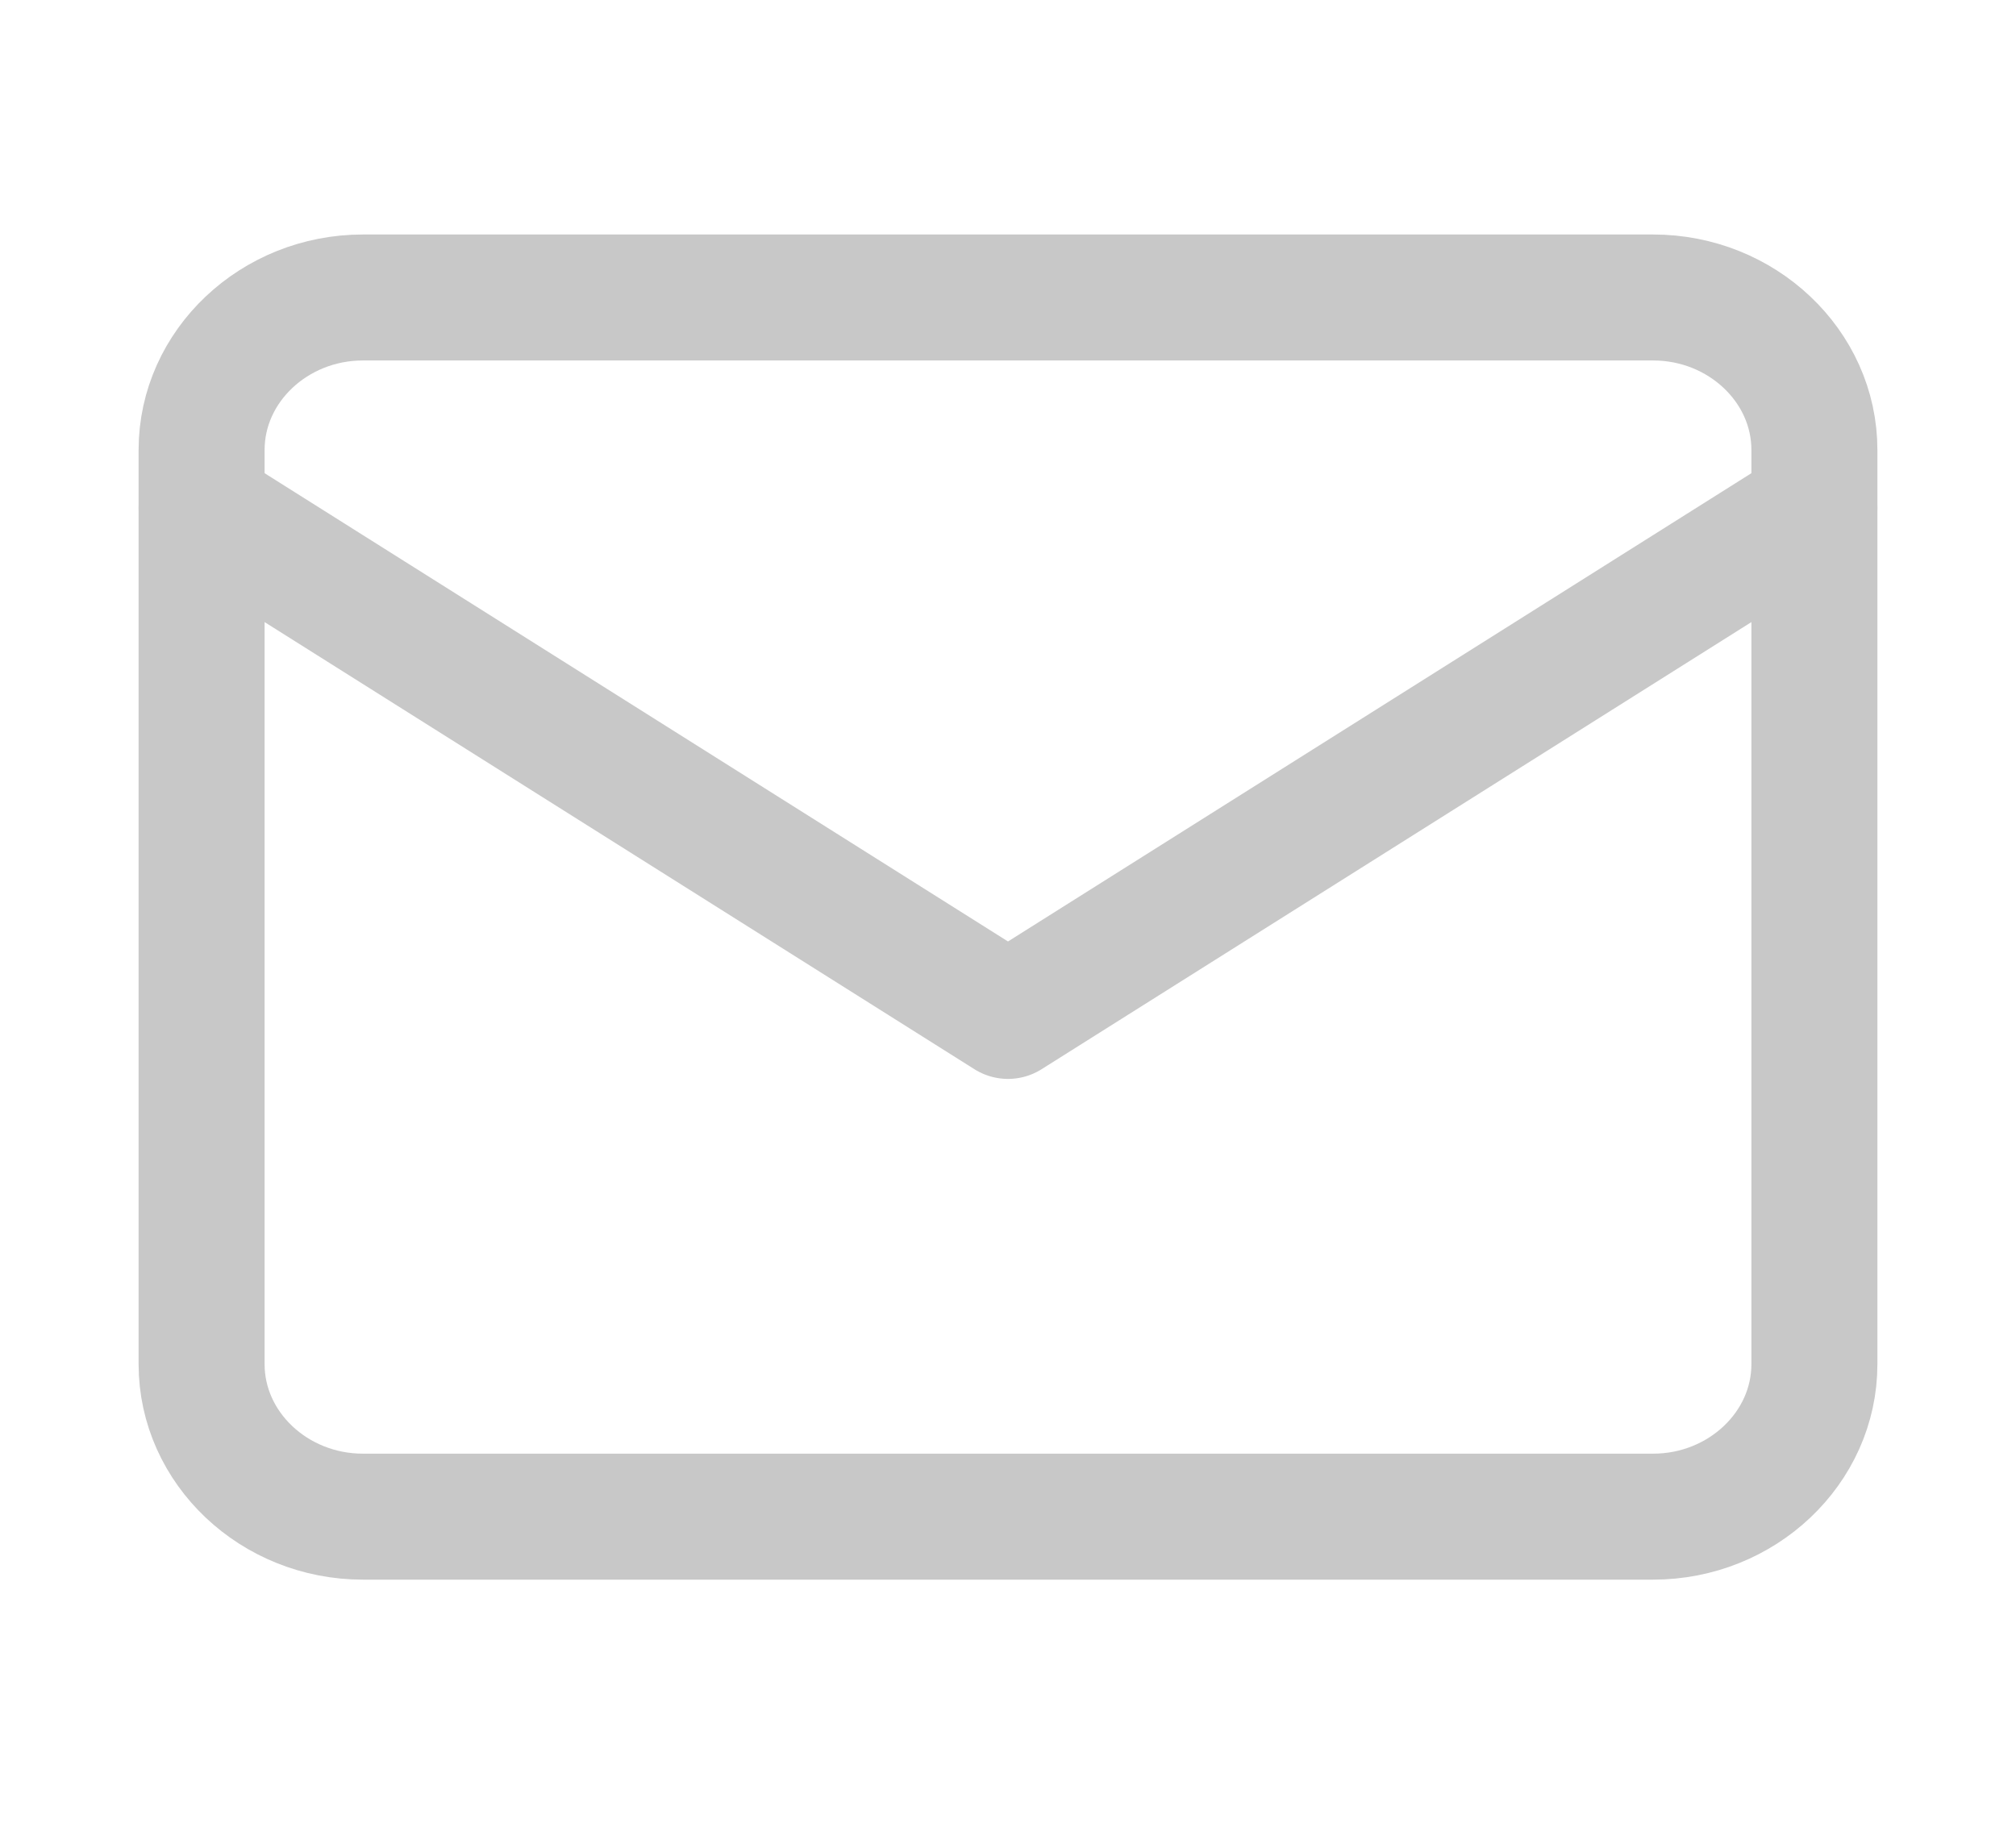 <svg width="24" height="22" viewBox="0 0 24 22" fill="none" xmlns="http://www.w3.org/2000/svg">
<path d="M4.32 3.542H19.68C20.736 3.542 21.6 4.359 21.6 5.357V16.243C21.6 17.241 20.736 18.058 19.68 18.058H4.32C3.264 18.058 2.4 17.241 2.4 16.243V5.357C2.4 4.359 3.264 3.542 4.32 3.542Z" stroke="#C8C8C8" stroke-width="1.5" stroke-linecap="round" stroke-linejoin="round"/>
<path d="M21.6 6.048L12 12.096L2.4 6.048" stroke="#C8C8C8" stroke-width="1.5" stroke-linecap="round" stroke-linejoin="round"/>
</svg>
